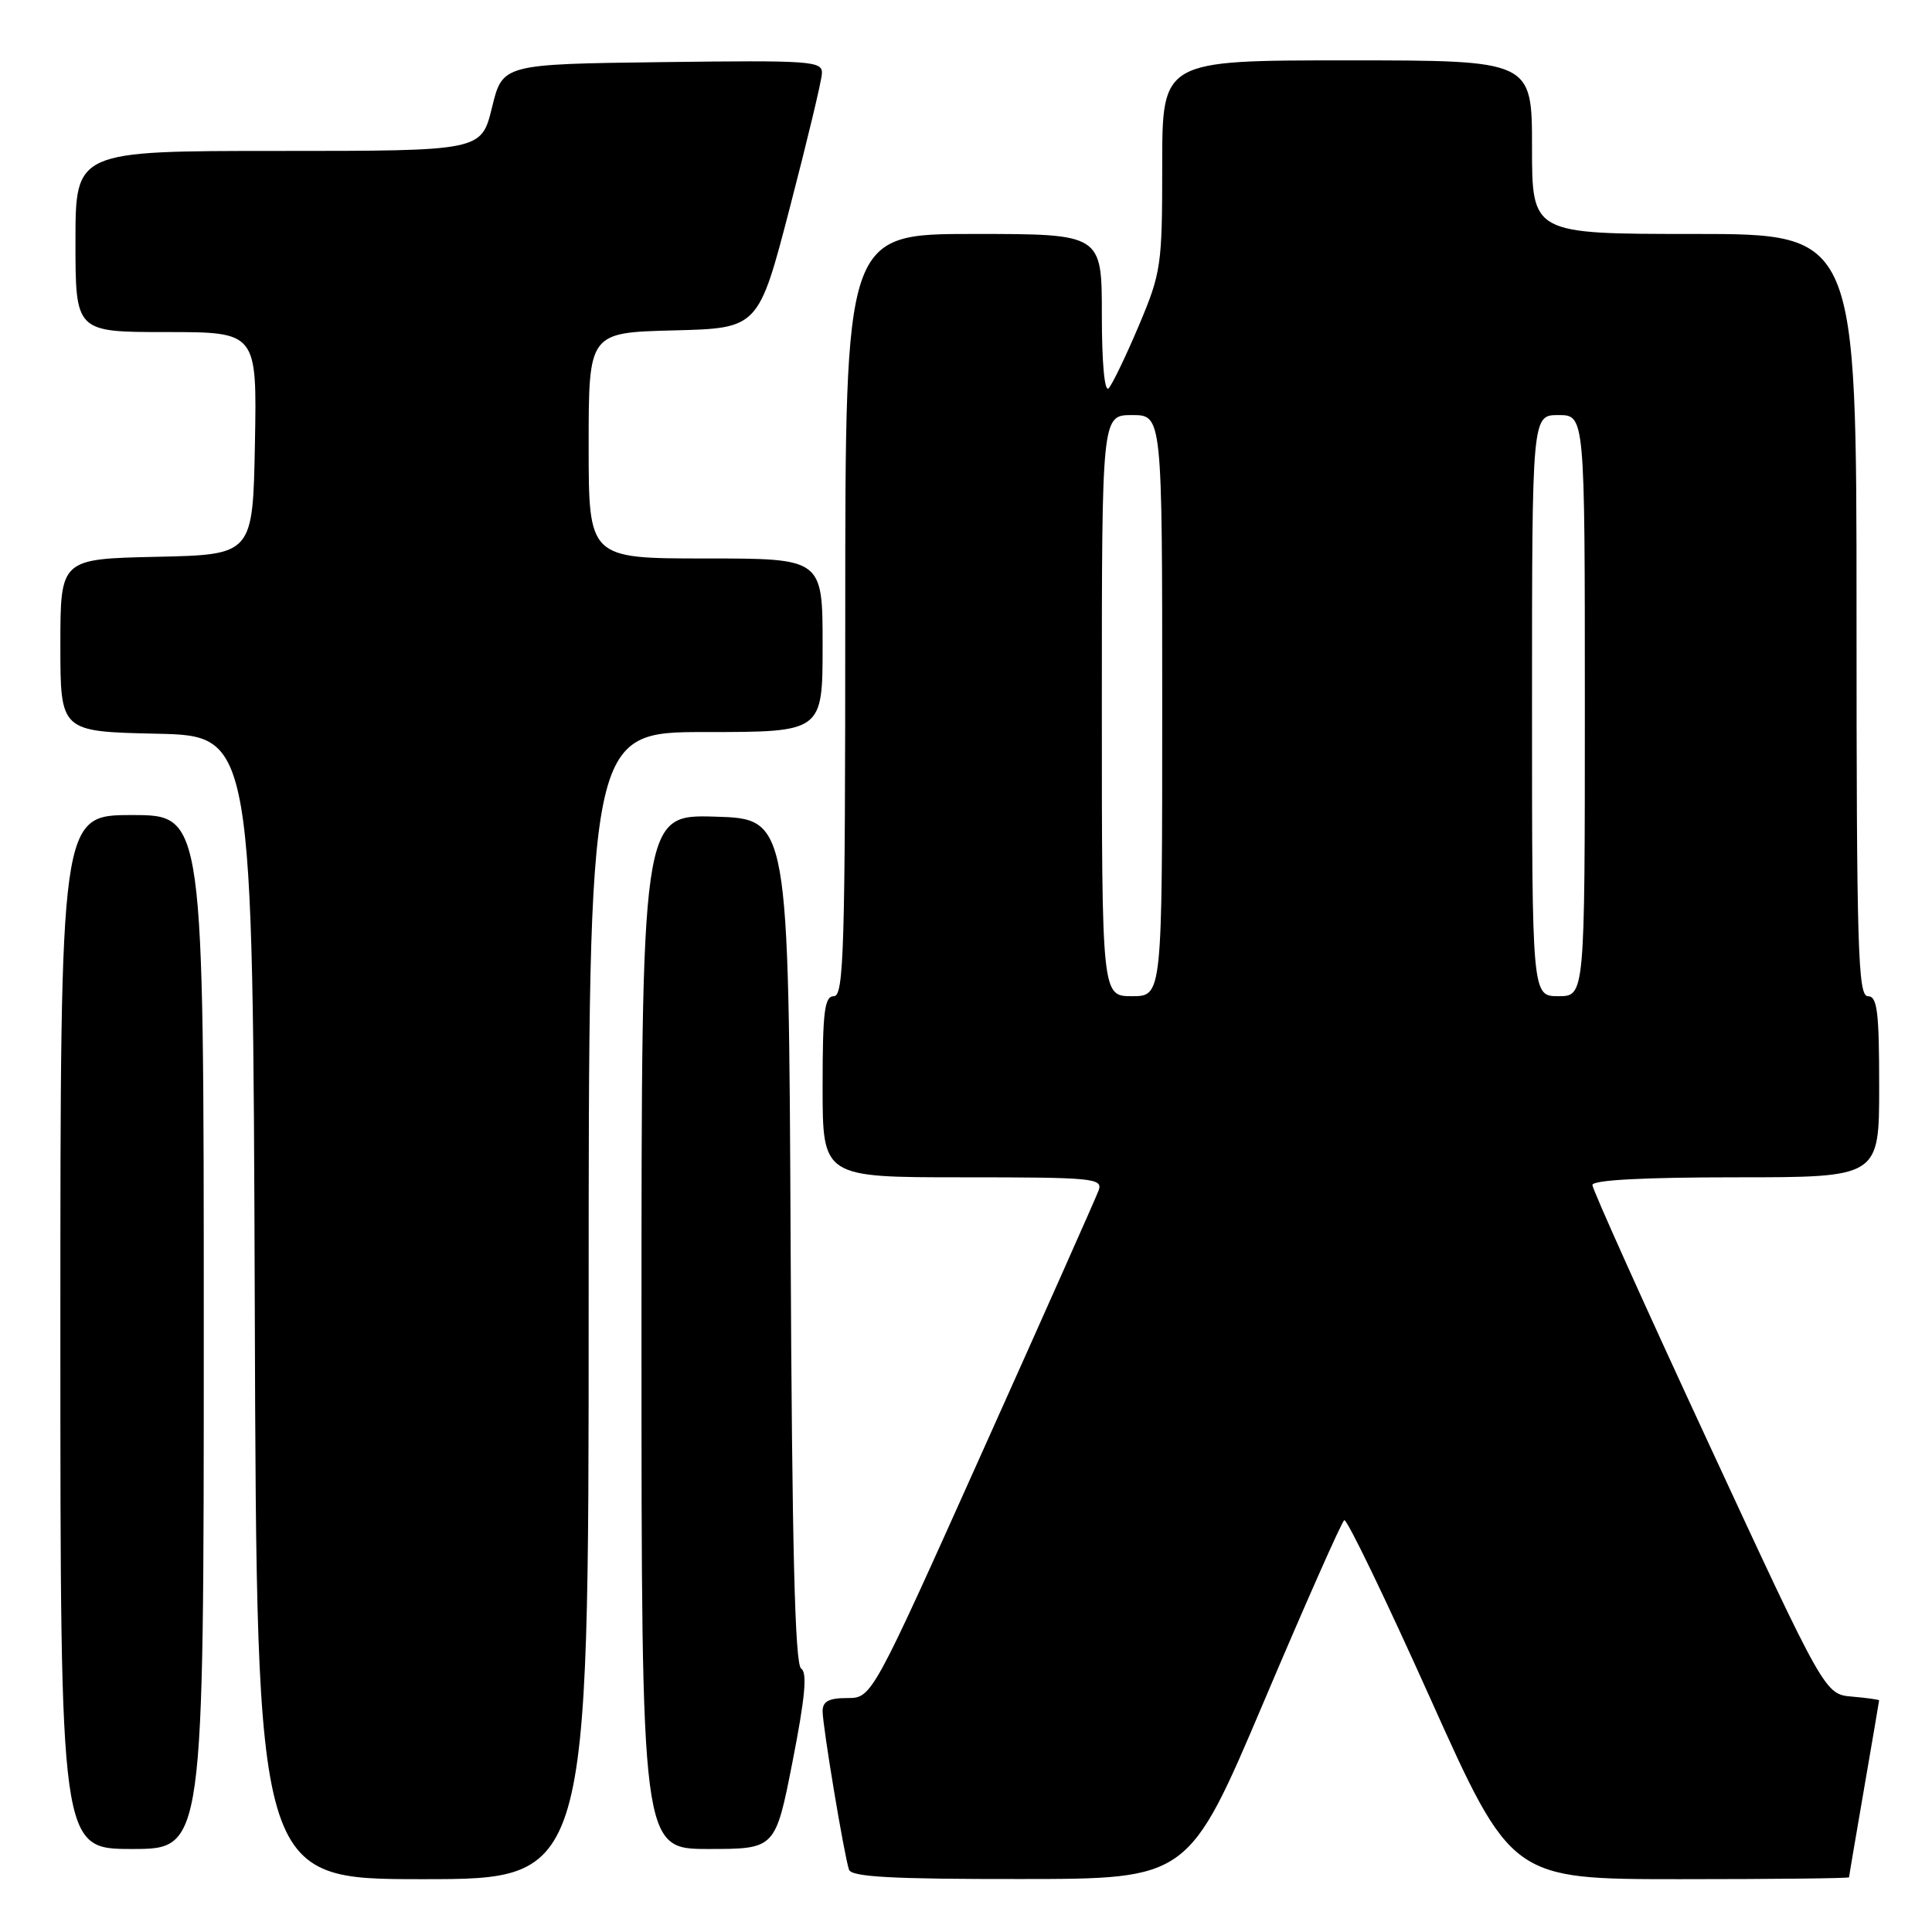 <?xml version="1.0" encoding="UTF-8" standalone="no"?>
<!DOCTYPE svg PUBLIC "-//W3C//DTD SVG 1.1//EN" "http://www.w3.org/Graphics/SVG/1.1/DTD/svg11.dtd" >
<svg xmlns="http://www.w3.org/2000/svg" xmlns:xlink="http://www.w3.org/1999/xlink" version="1.1" viewBox="0 0 256 256">
 <g >
 <path fill="currentColor"
d=" M 78.00 173.00 C 78.00 97.00 78.00 97.00 93.50 97.00 C 109.00 97.00 109.00 97.00 109.00 85.50 C 109.00 74.00 109.00 74.00 93.50 74.00 C 78.00 74.00 78.00 74.00 78.00 59.03 C 78.00 44.07 78.00 44.07 89.25 43.78 C 100.50 43.50 100.50 43.50 104.66 27.50 C 106.95 18.70 108.87 10.70 108.91 9.73 C 108.99 8.08 107.54 7.98 87.79 8.23 C 66.59 8.50 66.59 8.50 65.19 14.25 C 63.78 20.00 63.78 20.00 36.89 20.00 C 10.00 20.00 10.00 20.00 10.00 32.00 C 10.00 44.00 10.00 44.00 22.03 44.00 C 34.05 44.00 34.05 44.00 33.78 58.75 C 33.50 73.50 33.50 73.50 20.75 73.78 C 8.00 74.06 8.00 74.06 8.00 85.50 C 8.00 96.94 8.00 96.94 20.75 97.22 C 33.50 97.50 33.50 97.50 33.76 173.25 C 34.01 249.00 34.01 249.00 56.01 249.00 C 78.00 249.00 78.00 249.00 78.00 173.00 Z  M 167.50 225.40 C 173.00 212.43 177.78 201.65 178.12 201.43 C 178.46 201.22 183.59 211.83 189.51 225.02 C 200.28 249.00 200.28 249.00 222.64 249.00 C 234.94 249.00 245.00 248.89 245.01 248.75 C 245.01 248.61 245.91 243.32 247.00 237.00 C 248.09 230.68 248.99 225.41 248.99 225.31 C 249.00 225.21 247.38 224.98 245.41 224.81 C 241.81 224.50 241.81 224.50 226.41 191.27 C 217.93 172.99 211.00 157.57 211.00 157.02 C 211.00 156.36 217.81 156.00 230.00 156.00 C 249.00 156.00 249.00 156.00 249.00 144.00 C 249.00 134.00 248.75 132.00 247.50 132.00 C 246.19 132.00 246.00 125.72 246.00 81.50 C 246.00 31.00 246.00 31.00 224.50 31.00 C 203.00 31.00 203.00 31.00 203.00 19.50 C 203.00 8.00 203.00 8.00 178.50 8.00 C 154.00 8.00 154.00 8.00 154.00 21.90 C 154.00 35.19 153.87 36.11 150.90 43.15 C 149.19 47.19 147.39 50.93 146.90 51.45 C 146.36 52.02 146.00 48.08 146.00 41.70 C 146.00 31.00 146.00 31.00 129.00 31.00 C 112.00 31.00 112.00 31.00 112.00 81.50 C 112.00 125.72 111.81 132.00 110.50 132.00 C 109.25 132.00 109.00 134.00 109.00 144.00 C 109.00 156.00 109.00 156.00 127.61 156.00 C 144.91 156.00 146.17 156.12 145.57 157.75 C 145.21 158.71 138.31 174.24 130.22 192.25 C 115.53 225.00 115.53 225.00 112.26 225.00 C 109.82 225.00 109.00 225.44 109.00 226.75 C 109.01 228.78 111.86 245.89 112.50 247.75 C 112.83 248.70 118.28 249.00 135.22 248.98 C 157.50 248.97 157.50 248.97 167.50 225.40 Z  M 27.00 176.50 C 27.00 108.00 27.00 108.00 17.50 108.00 C 8.00 108.00 8.00 108.00 8.00 176.50 C 8.00 245.00 8.00 245.00 17.50 245.00 C 27.00 245.00 27.00 245.00 27.00 176.50 Z  M 105.02 233.40 C 106.68 224.94 106.99 221.61 106.16 221.10 C 105.33 220.59 104.95 205.02 104.76 164.45 C 104.50 108.50 104.50 108.50 94.75 108.21 C 85.00 107.93 85.00 107.93 85.00 176.46 C 85.00 245.00 85.00 245.00 93.87 245.00 C 102.74 245.00 102.74 245.00 105.02 233.40 Z  M 146.00 93.50 C 146.00 55.00 146.00 55.00 150.00 55.00 C 154.00 55.00 154.00 55.00 154.00 93.50 C 154.00 132.00 154.00 132.00 150.00 132.00 C 146.00 132.00 146.00 132.00 146.00 93.50 Z  M 203.00 93.50 C 203.00 55.00 203.00 55.00 206.50 55.00 C 210.00 55.00 210.00 55.00 210.00 93.50 C 210.00 132.00 210.00 132.00 206.50 132.00 C 203.00 132.00 203.00 132.00 203.00 93.50 Z "/>
</g>
</svg>
